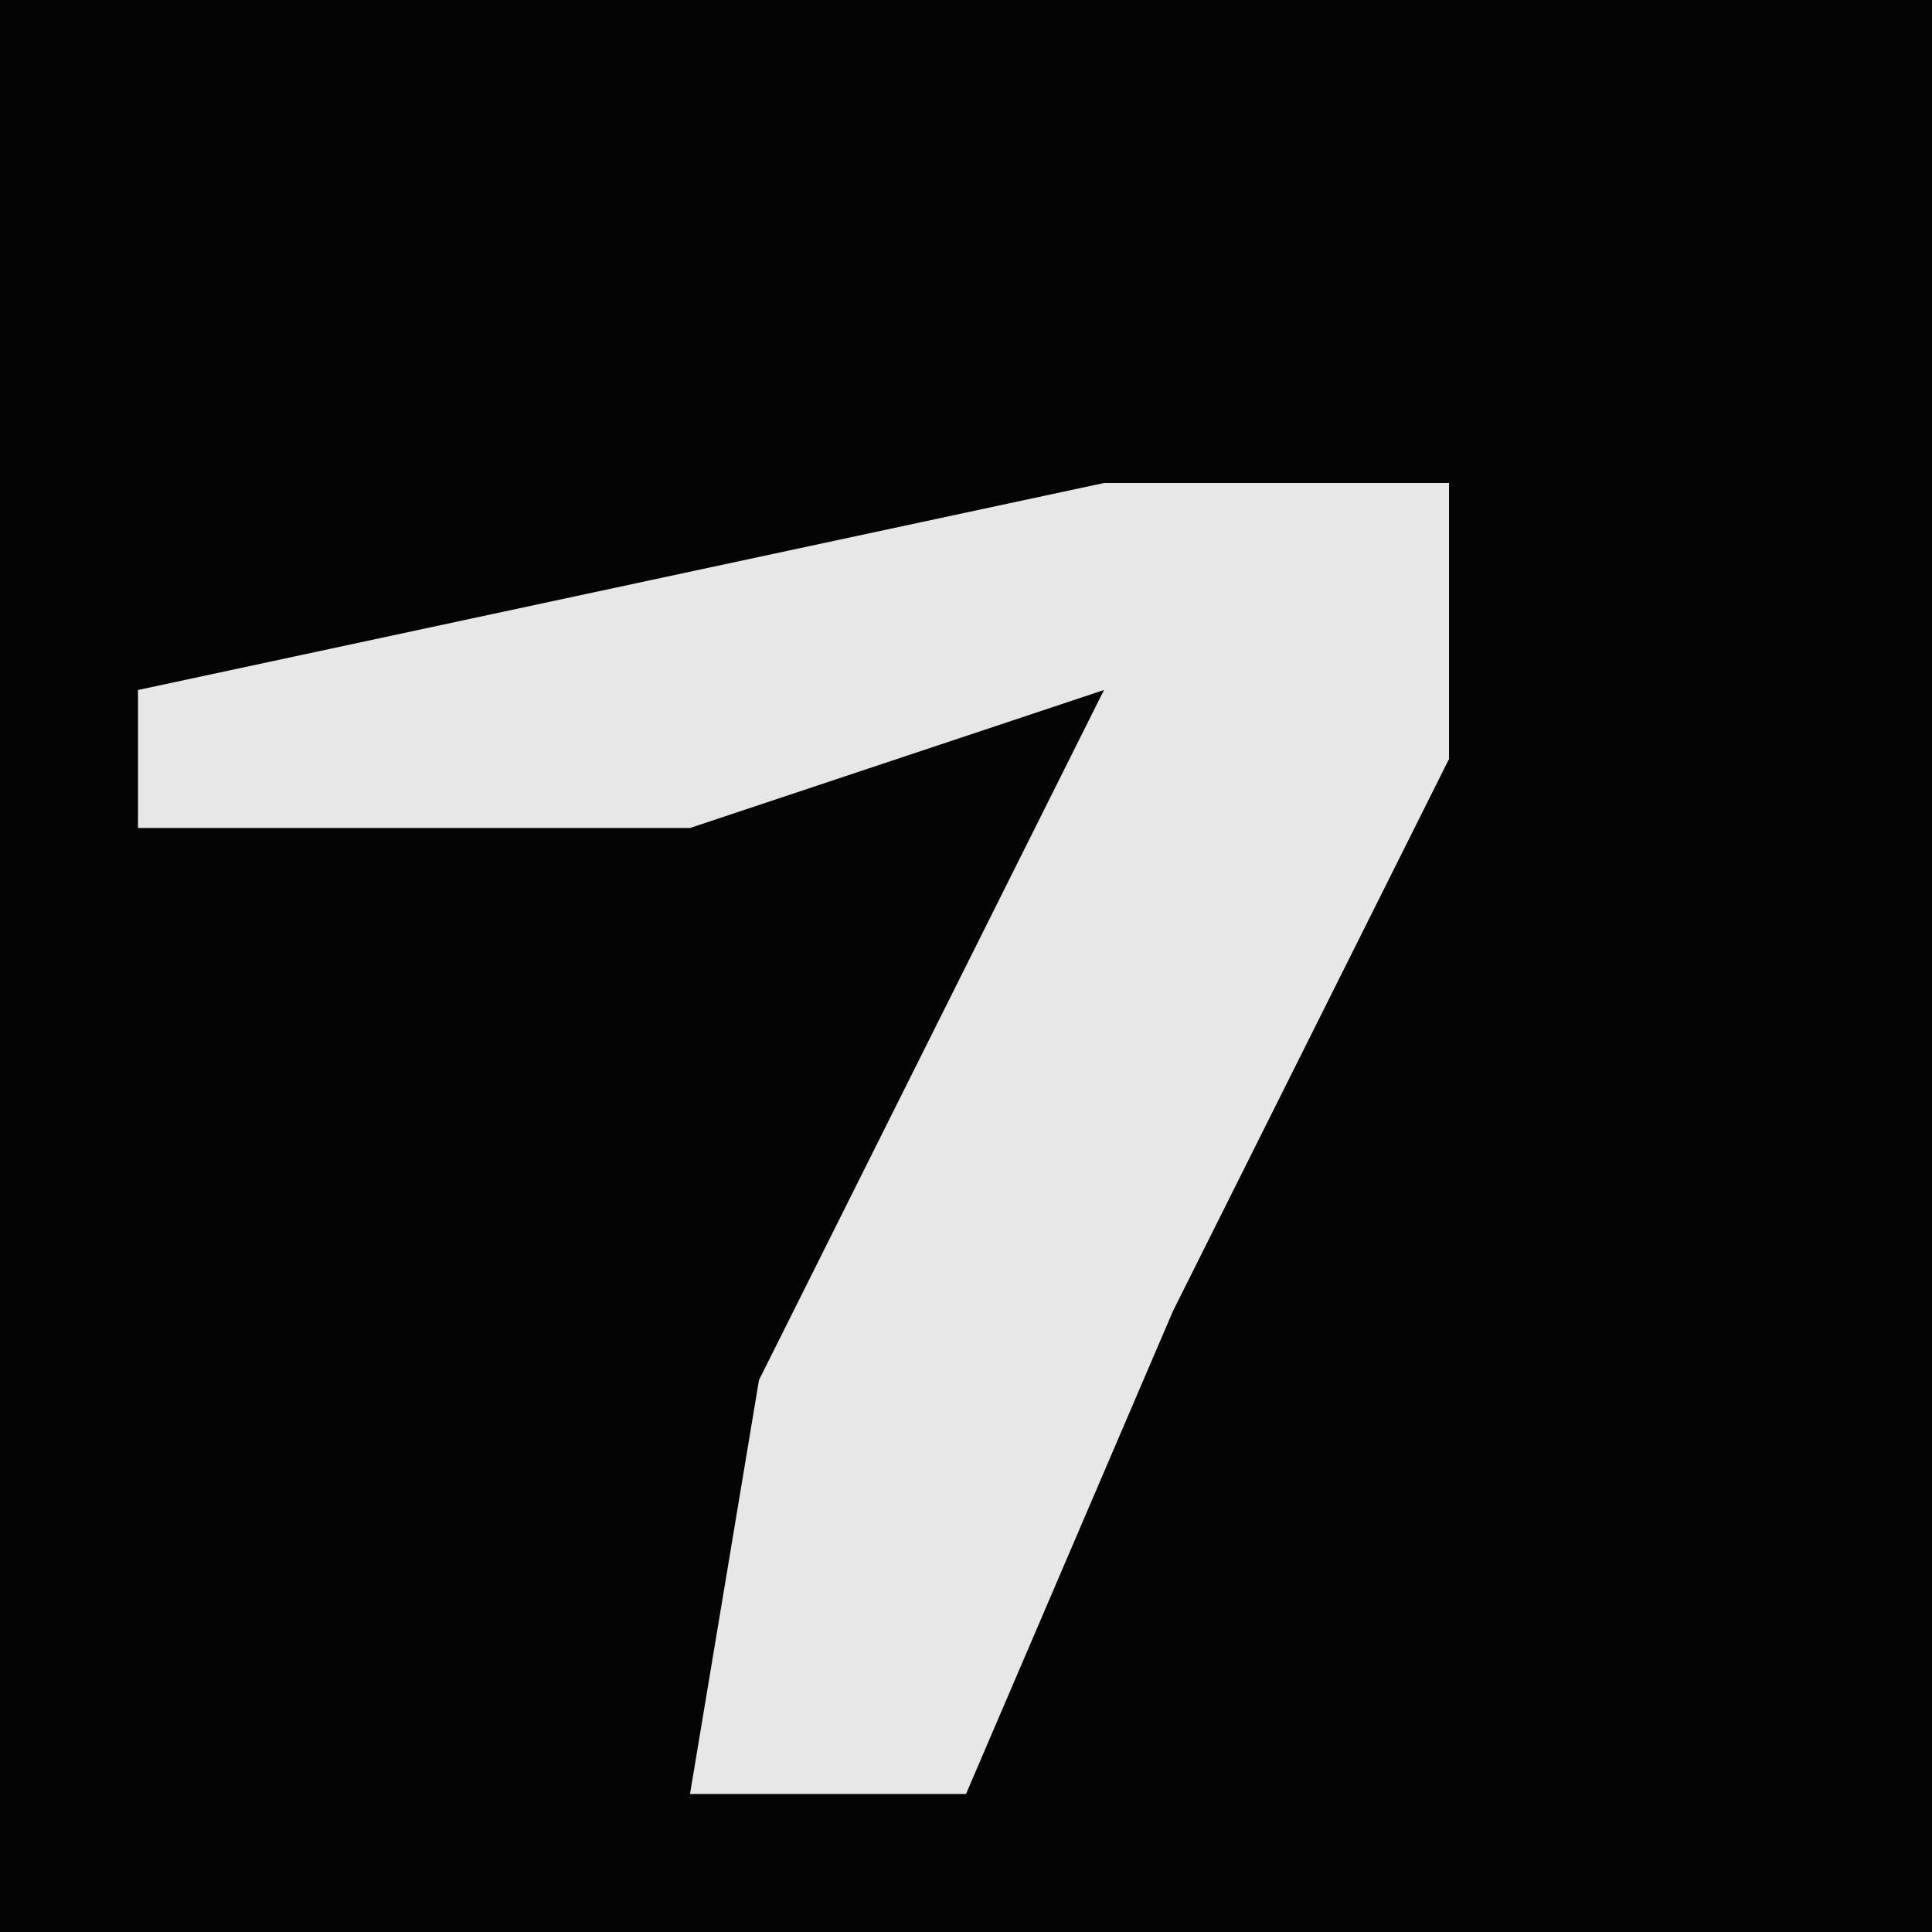 <?xml version="1.0" encoding="UTF-8"?>
<svg version="1.1" xmlns="http://www.w3.org/2000/svg" width="28" height="28">
<path d="M0,0 L28,0 L28,28 L0,28 Z " fill="#040404" transform="translate(0,0)"/>
<path d="M0,0 L5,0 L5,4 L1,12 L-2,19 L-6,19 L-5,13 L0,3 L-6,5 L-14,5 L-14,3 Z " fill="#E7E7E7" transform="translate(16,7)"/>
</svg>

